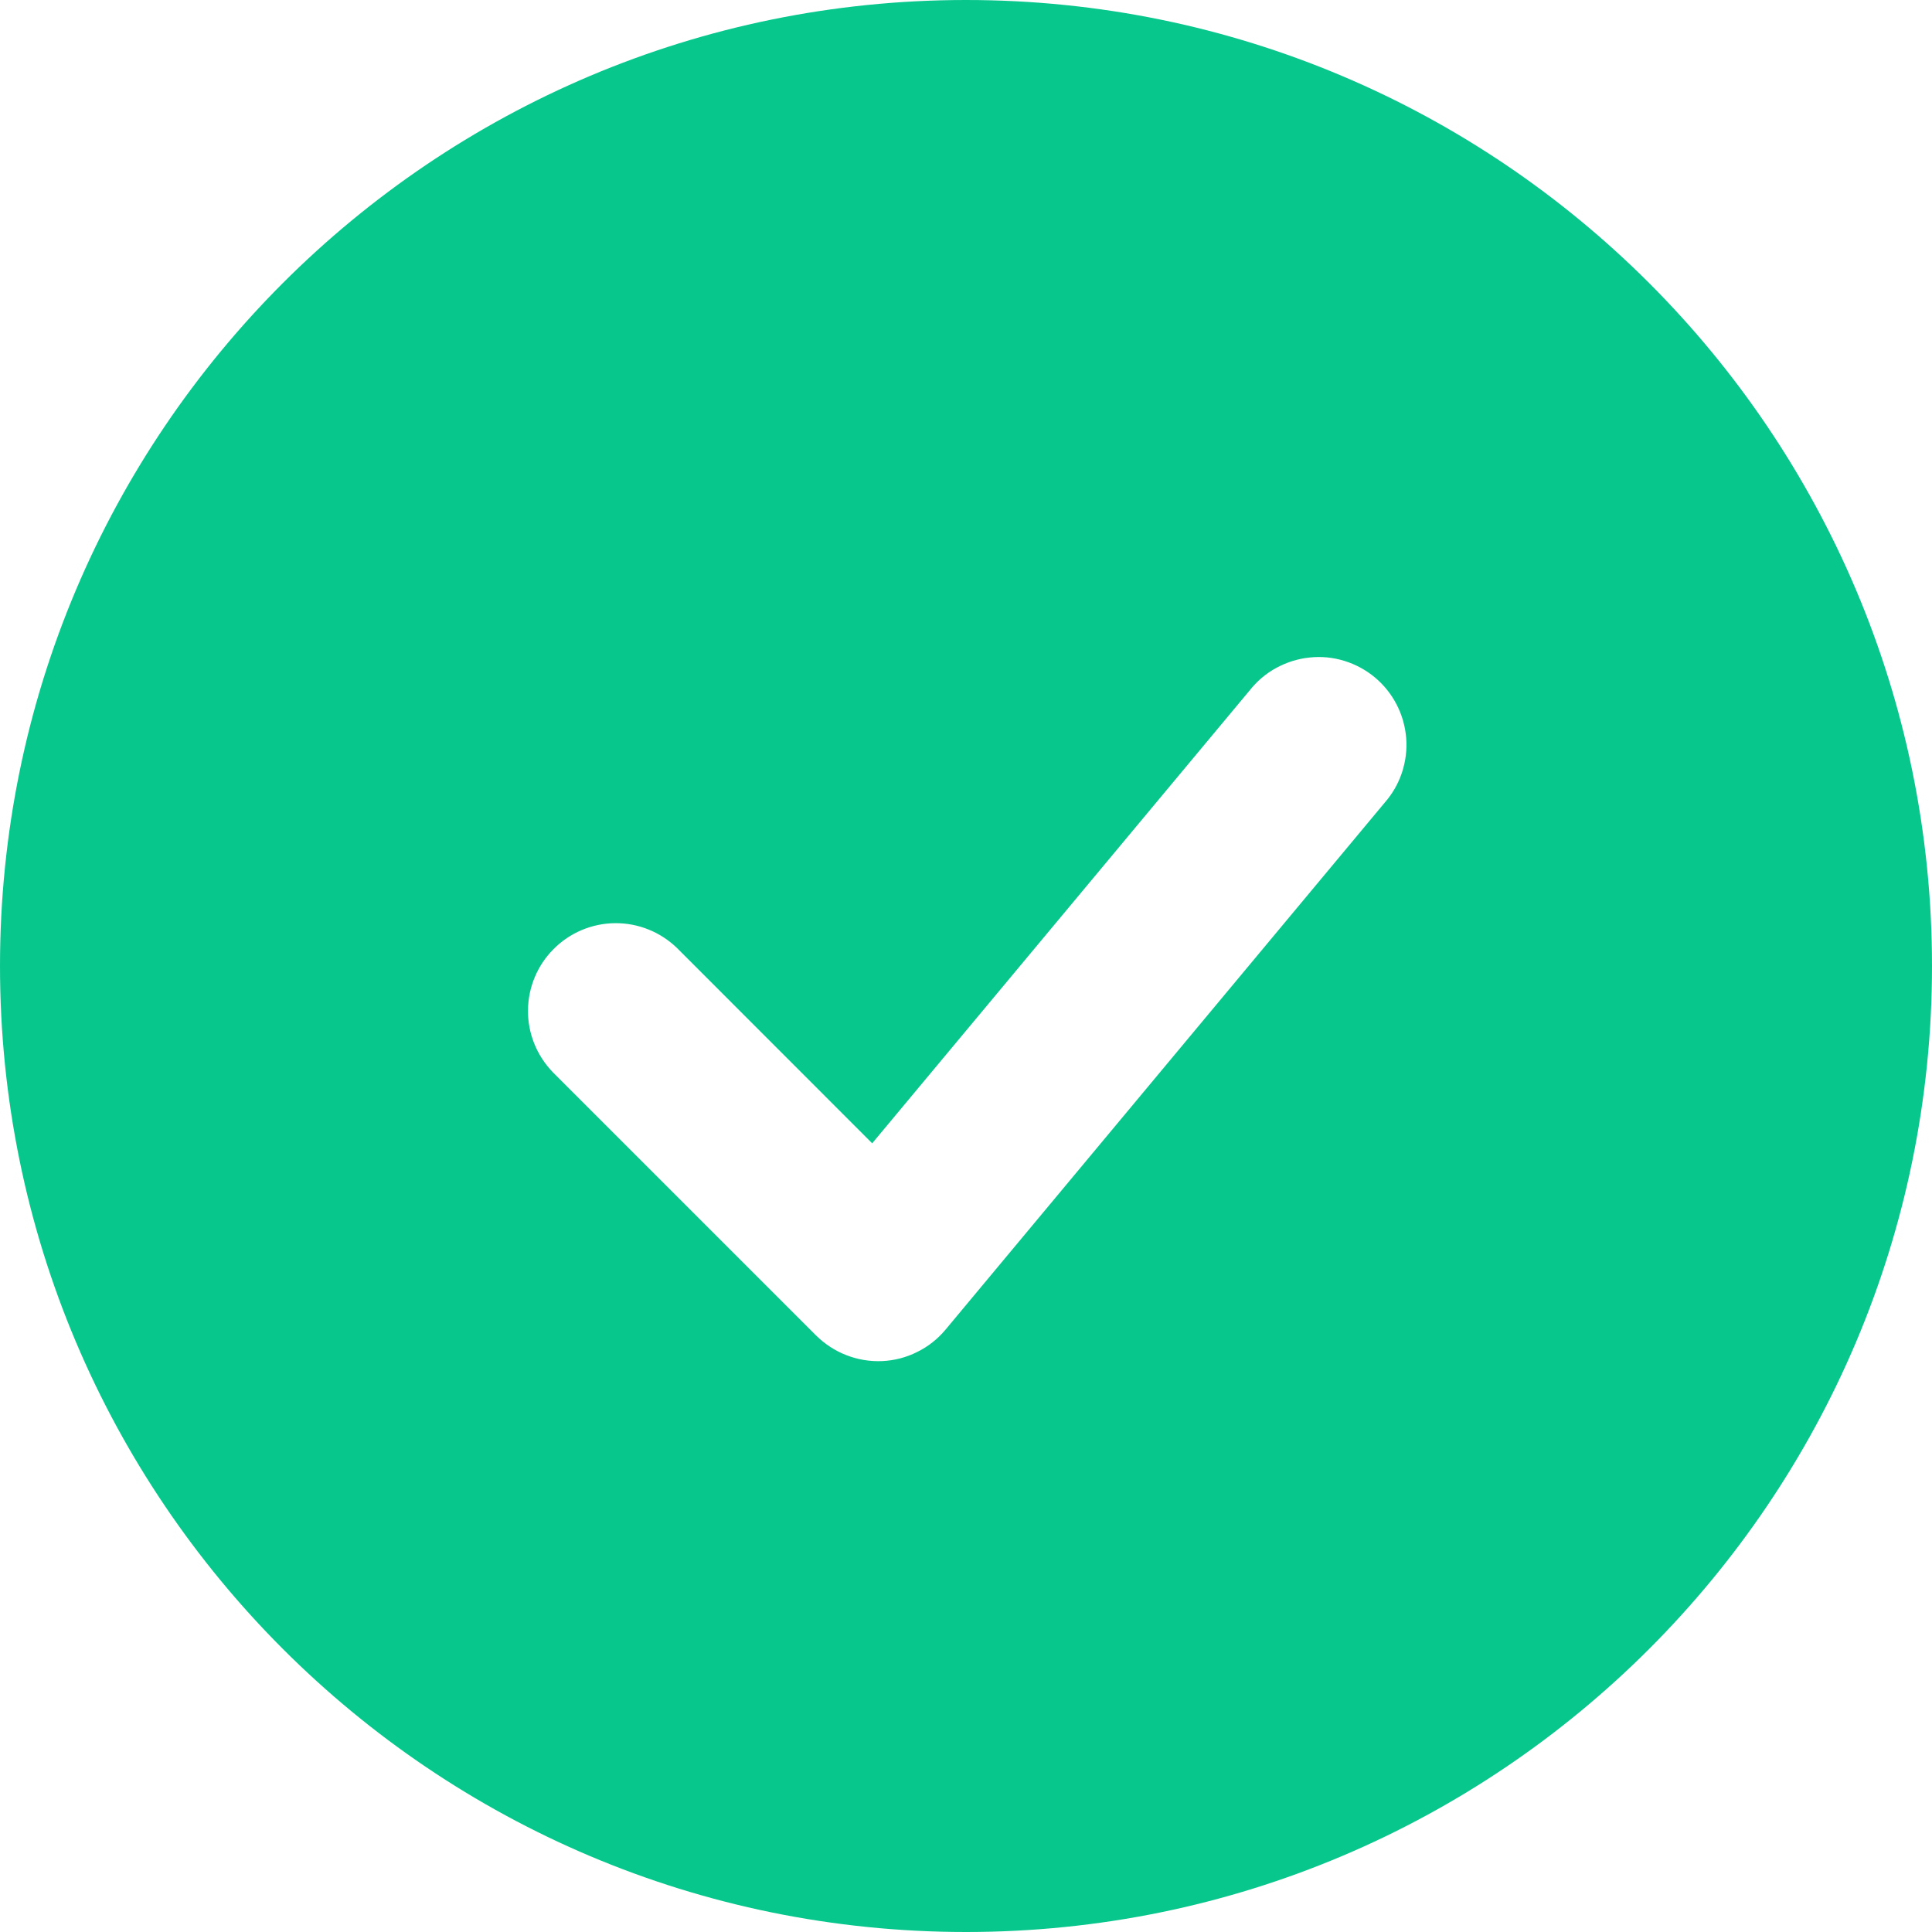 <svg width="18" height="18" viewBox="0 0 18 18" fill="none" xmlns="http://www.w3.org/2000/svg">
<path fill-rule="evenodd" clip-rule="evenodd" d="M9 0C4.03 0 0 4.03 0 9C0 13.97 4.03 18 9 18C13.97 18 18 13.97 18 9C18 4.03 13.97 0 9 0ZM12.901 7.478C12.973 7.396 13.028 7.3 13.062 7.197C13.096 7.093 13.11 6.984 13.101 6.875C13.092 6.766 13.062 6.66 13.012 6.564C12.962 6.467 12.893 6.381 12.809 6.311C12.725 6.241 12.628 6.189 12.524 6.157C12.42 6.125 12.31 6.114 12.201 6.126C12.093 6.137 11.988 6.17 11.892 6.222C11.796 6.274 11.712 6.345 11.644 6.431L8.126 10.652L6.306 8.831C6.151 8.682 5.945 8.599 5.73 8.601C5.516 8.603 5.31 8.689 5.159 8.841C5.007 8.992 4.921 9.198 4.919 9.412C4.917 9.627 5 9.833 5.149 9.988L7.603 12.442C7.684 12.522 7.78 12.585 7.886 12.626C7.992 12.667 8.105 12.686 8.219 12.681C8.332 12.676 8.444 12.647 8.545 12.596C8.647 12.546 8.737 12.475 8.81 12.387L12.901 7.478Z" fill="#08C78D"/>
</svg>

